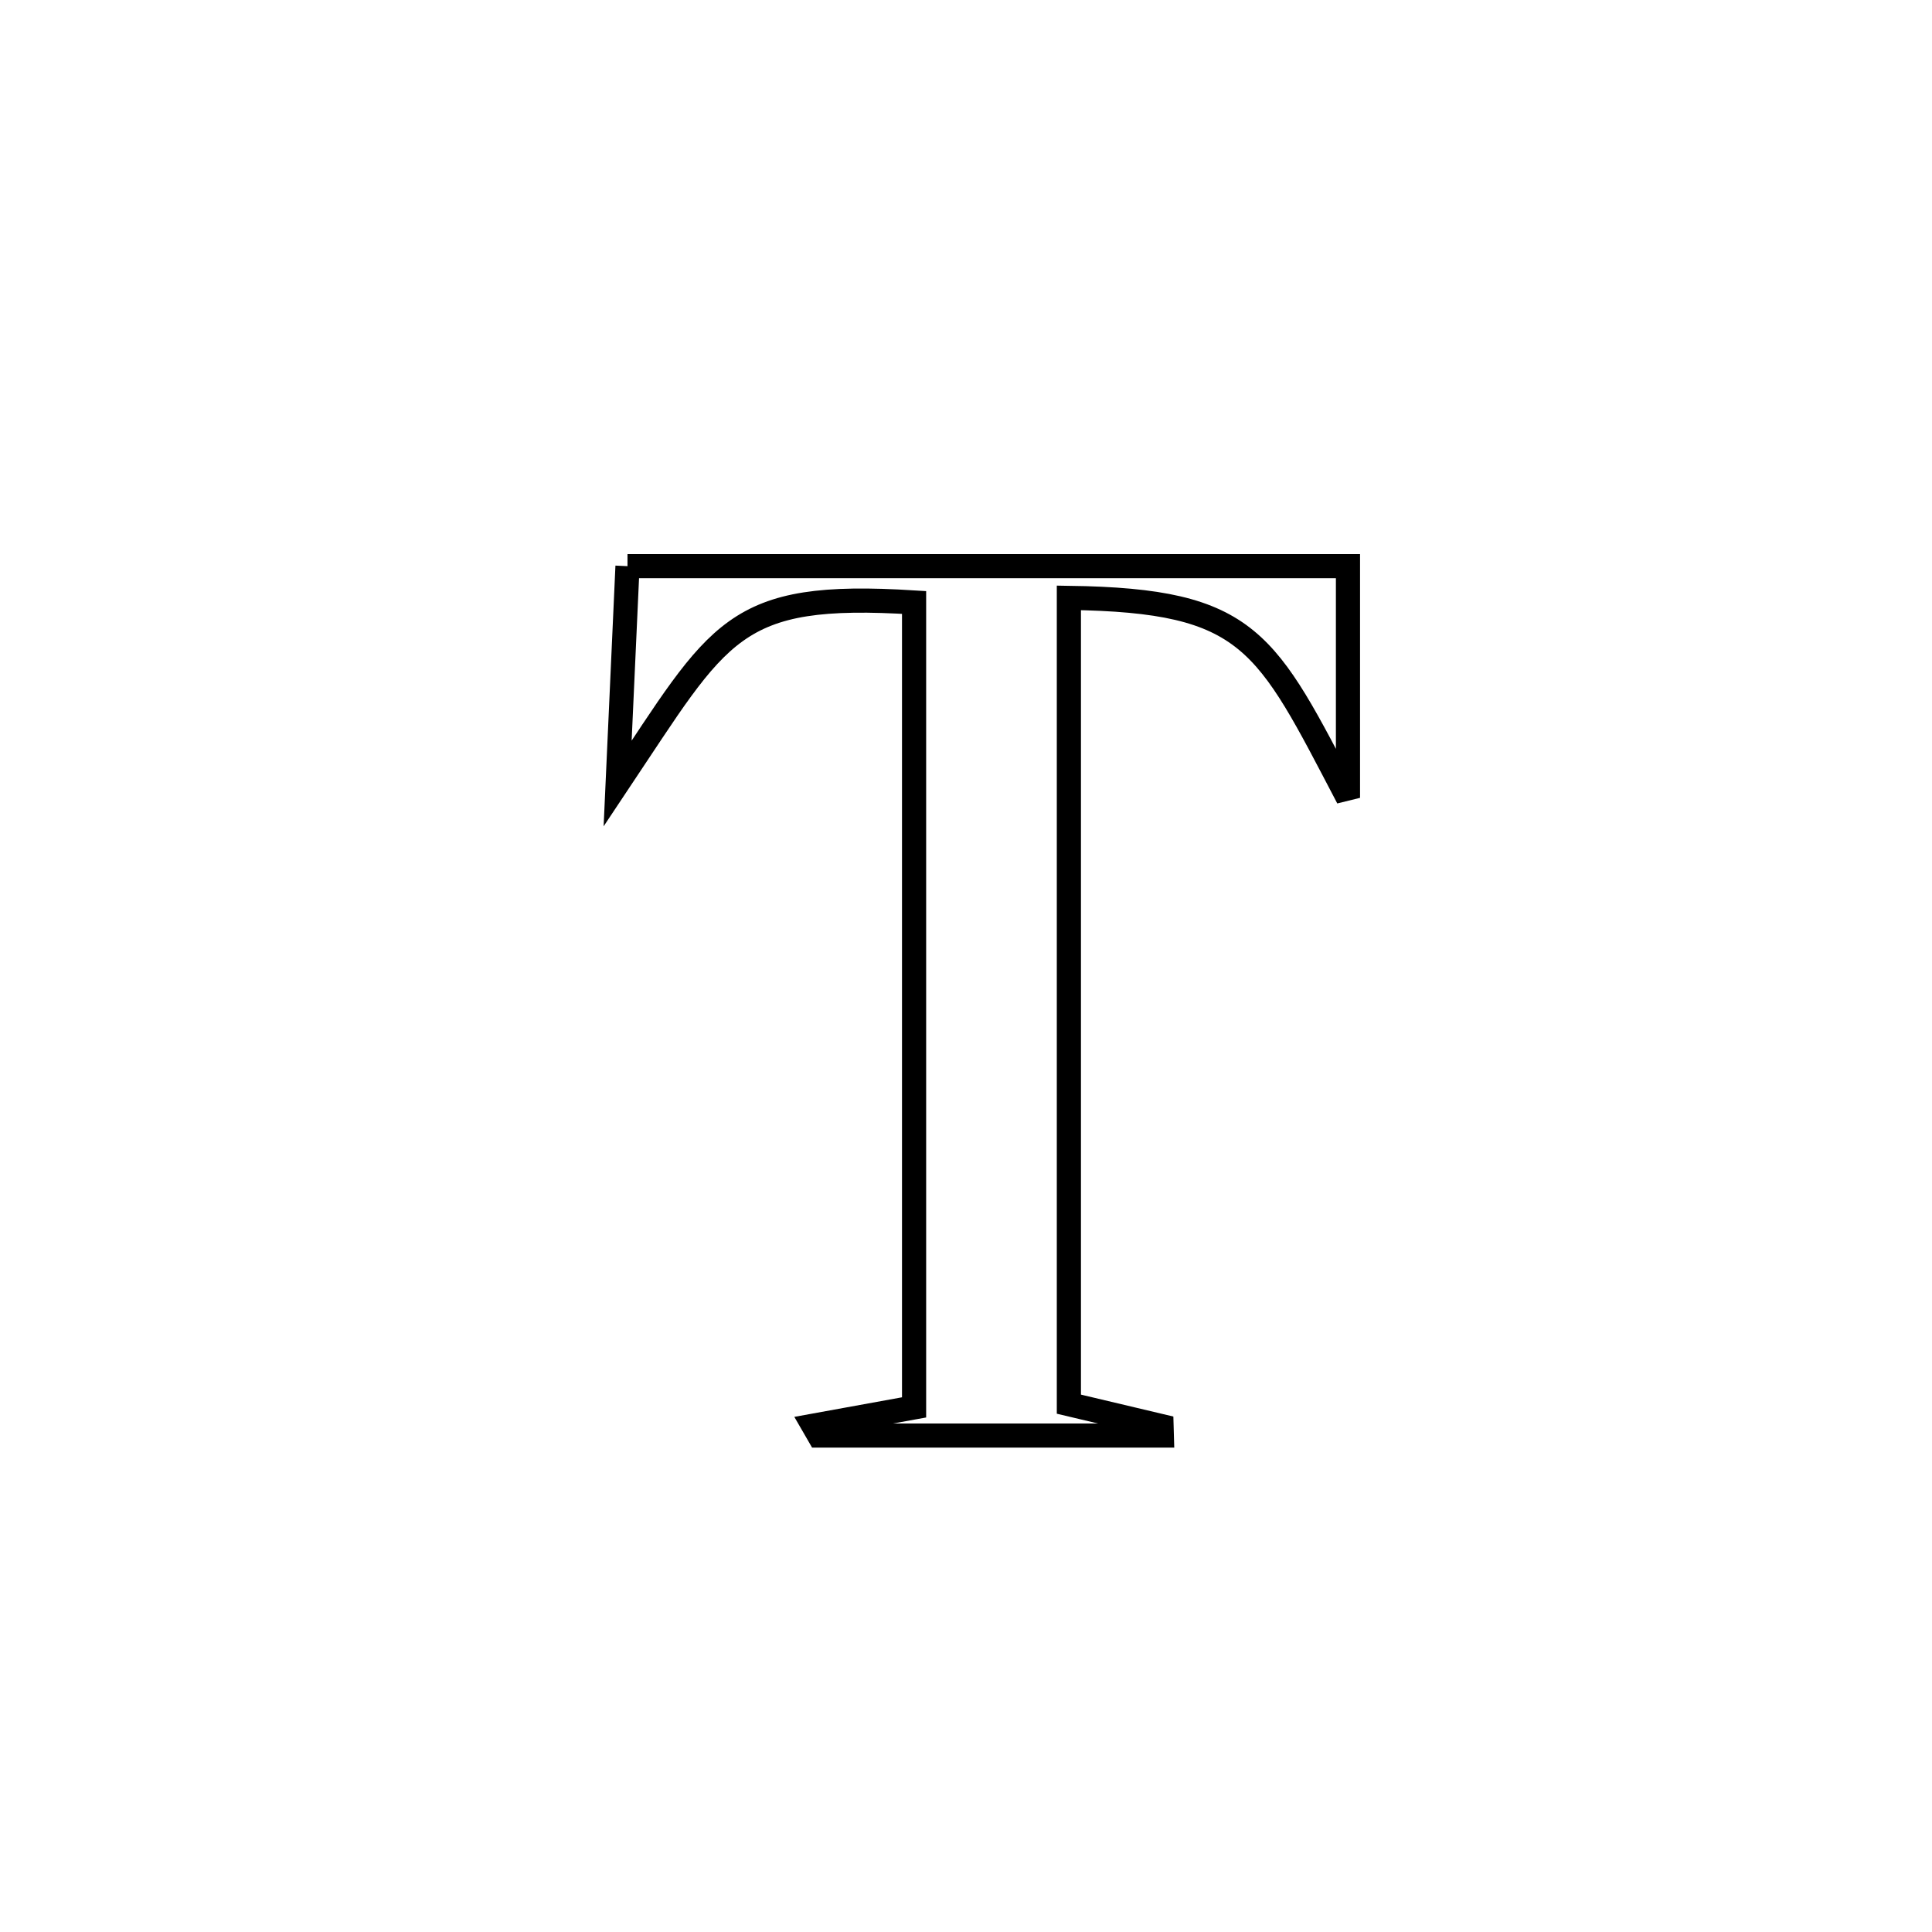 <svg xmlns="http://www.w3.org/2000/svg" viewBox="0.0 0.0 24.0 24.0" height="200px" width="200px"><path fill="none" stroke="black" stroke-width=".3" stroke-opacity="1.0"  filling="0" d="M7.795 7.033 L7.795 7.033 C9.287 7.033 10.779 7.033 12.27 7.033 C13.762 7.033 15.254 7.033 16.745 7.033 L16.745 7.033 C16.745 7.993 16.745 8.952 16.745 9.911 L16.745 9.911 C15.723 7.962 15.543 7.459 13.278 7.427 L13.278 7.427 C13.278 9.096 13.278 10.765 13.278 12.435 C13.278 14.104 13.278 15.773 13.278 17.443 L13.278 17.443 C13.662 17.534 14.045 17.625 14.429 17.716 L14.429 17.716 C14.43 17.755 14.432 17.794 14.433 17.833 L14.433 17.833 C13.014 17.833 11.595 17.833 10.176 17.833 L10.176 17.833 C10.153 17.792 10.129 17.751 10.105 17.71 L10.105 17.71 C10.522 17.634 10.938 17.558 11.355 17.483 L11.355 17.483 C11.355 15.816 11.355 14.15 11.355 12.483 C11.355 10.817 11.355 9.151 11.355 7.484 L11.355 7.484 C9.092 7.342 8.948 7.825 7.672 9.735 L7.672 9.735 C7.698 9.149 7.769 7.601 7.795 7.033 L7.795 7.033"></path></svg>